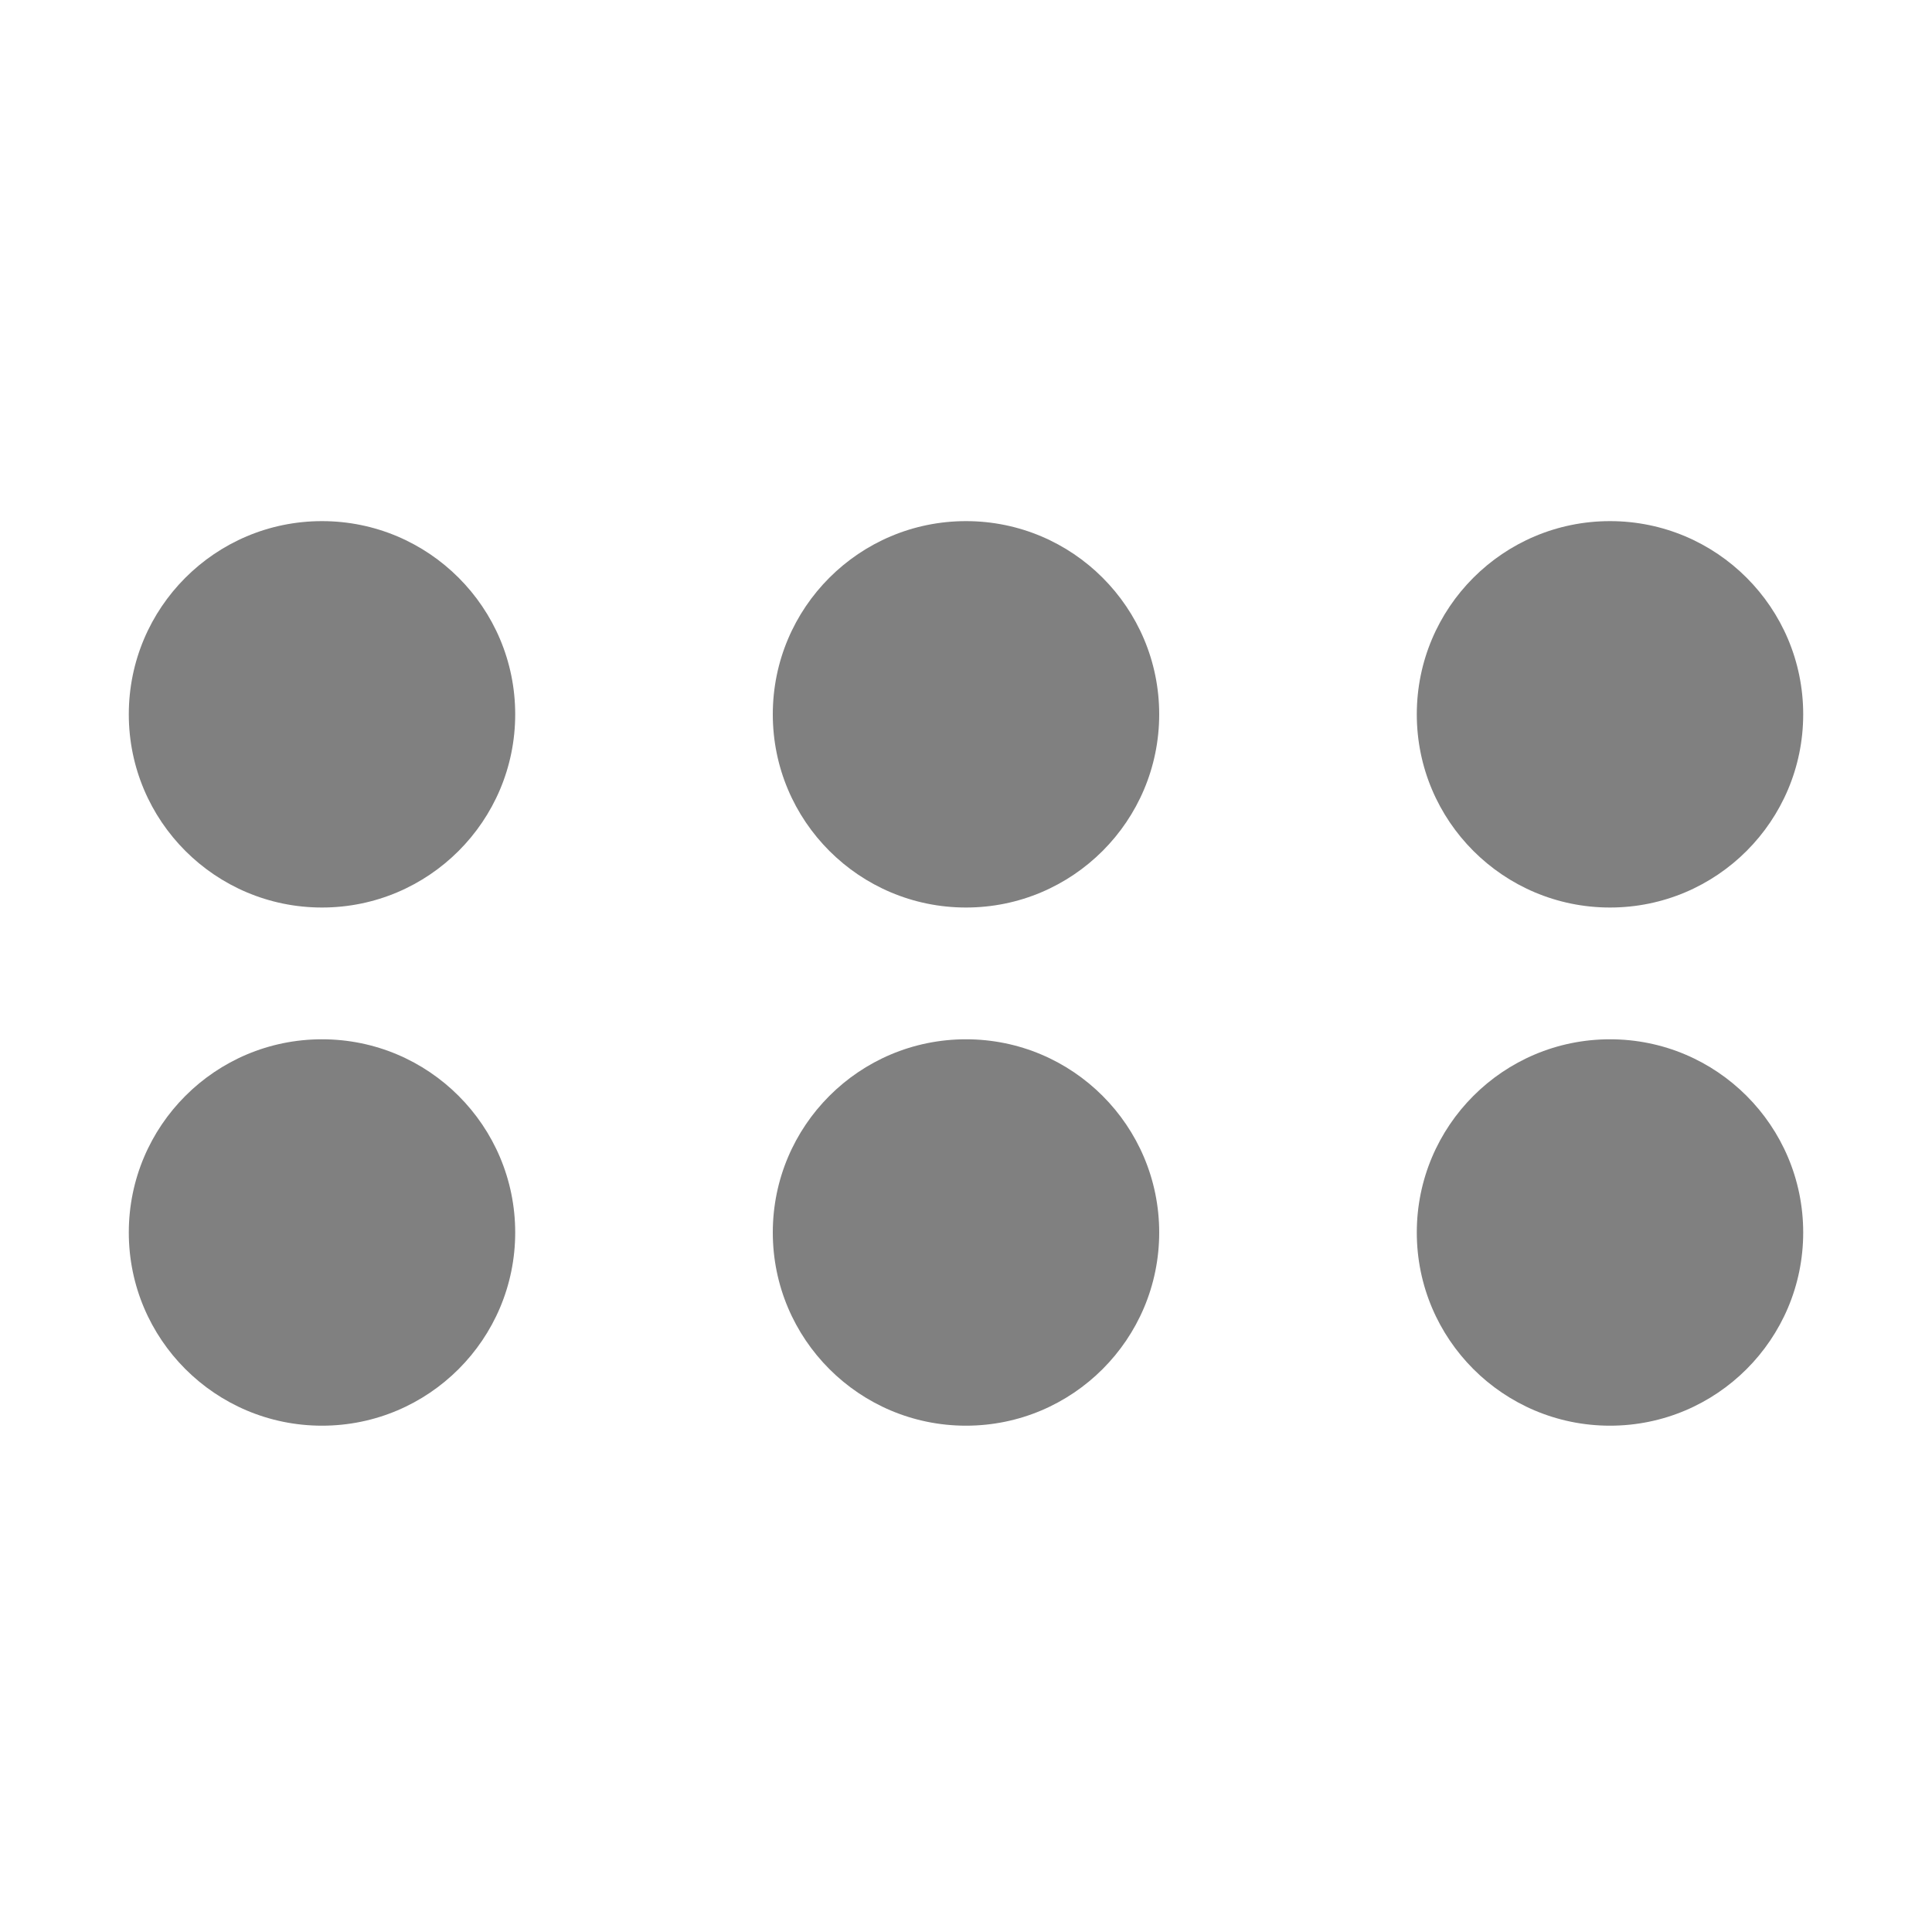 <svg width="15" height="15" xmlns="http://www.w3.org/2000/svg">

 <g>
  <title>background</title>
  <rect fill="none" id="canvas_background" height="402" width="582" y="-1" x="-1"/>
 </g>
 <g>
  <title>Layer 1</title>
  <circle id="svg_1" fill="#808080" r="1.5" cy="9.569" cx="2.5"/>
  <circle id="svg_2" fill="#808080" r="1.5" cy="9.569" cx="7.5"/>
  <circle id="svg_3" fill="#808080" r="1.5" cy="9.569" cx="12.5"/>
  <circle id="svg_4" fill="#808080" r="1.5" cy="5.546" cx="2.5"/>
  <circle id="svg_5" fill="#808080" r="1.5" cy="5.546" cx="7.5"/>
  <circle id="svg_6" fill="#808080" r="1.5" cy="5.546" cx="12.5"/>
 </g>
</svg>